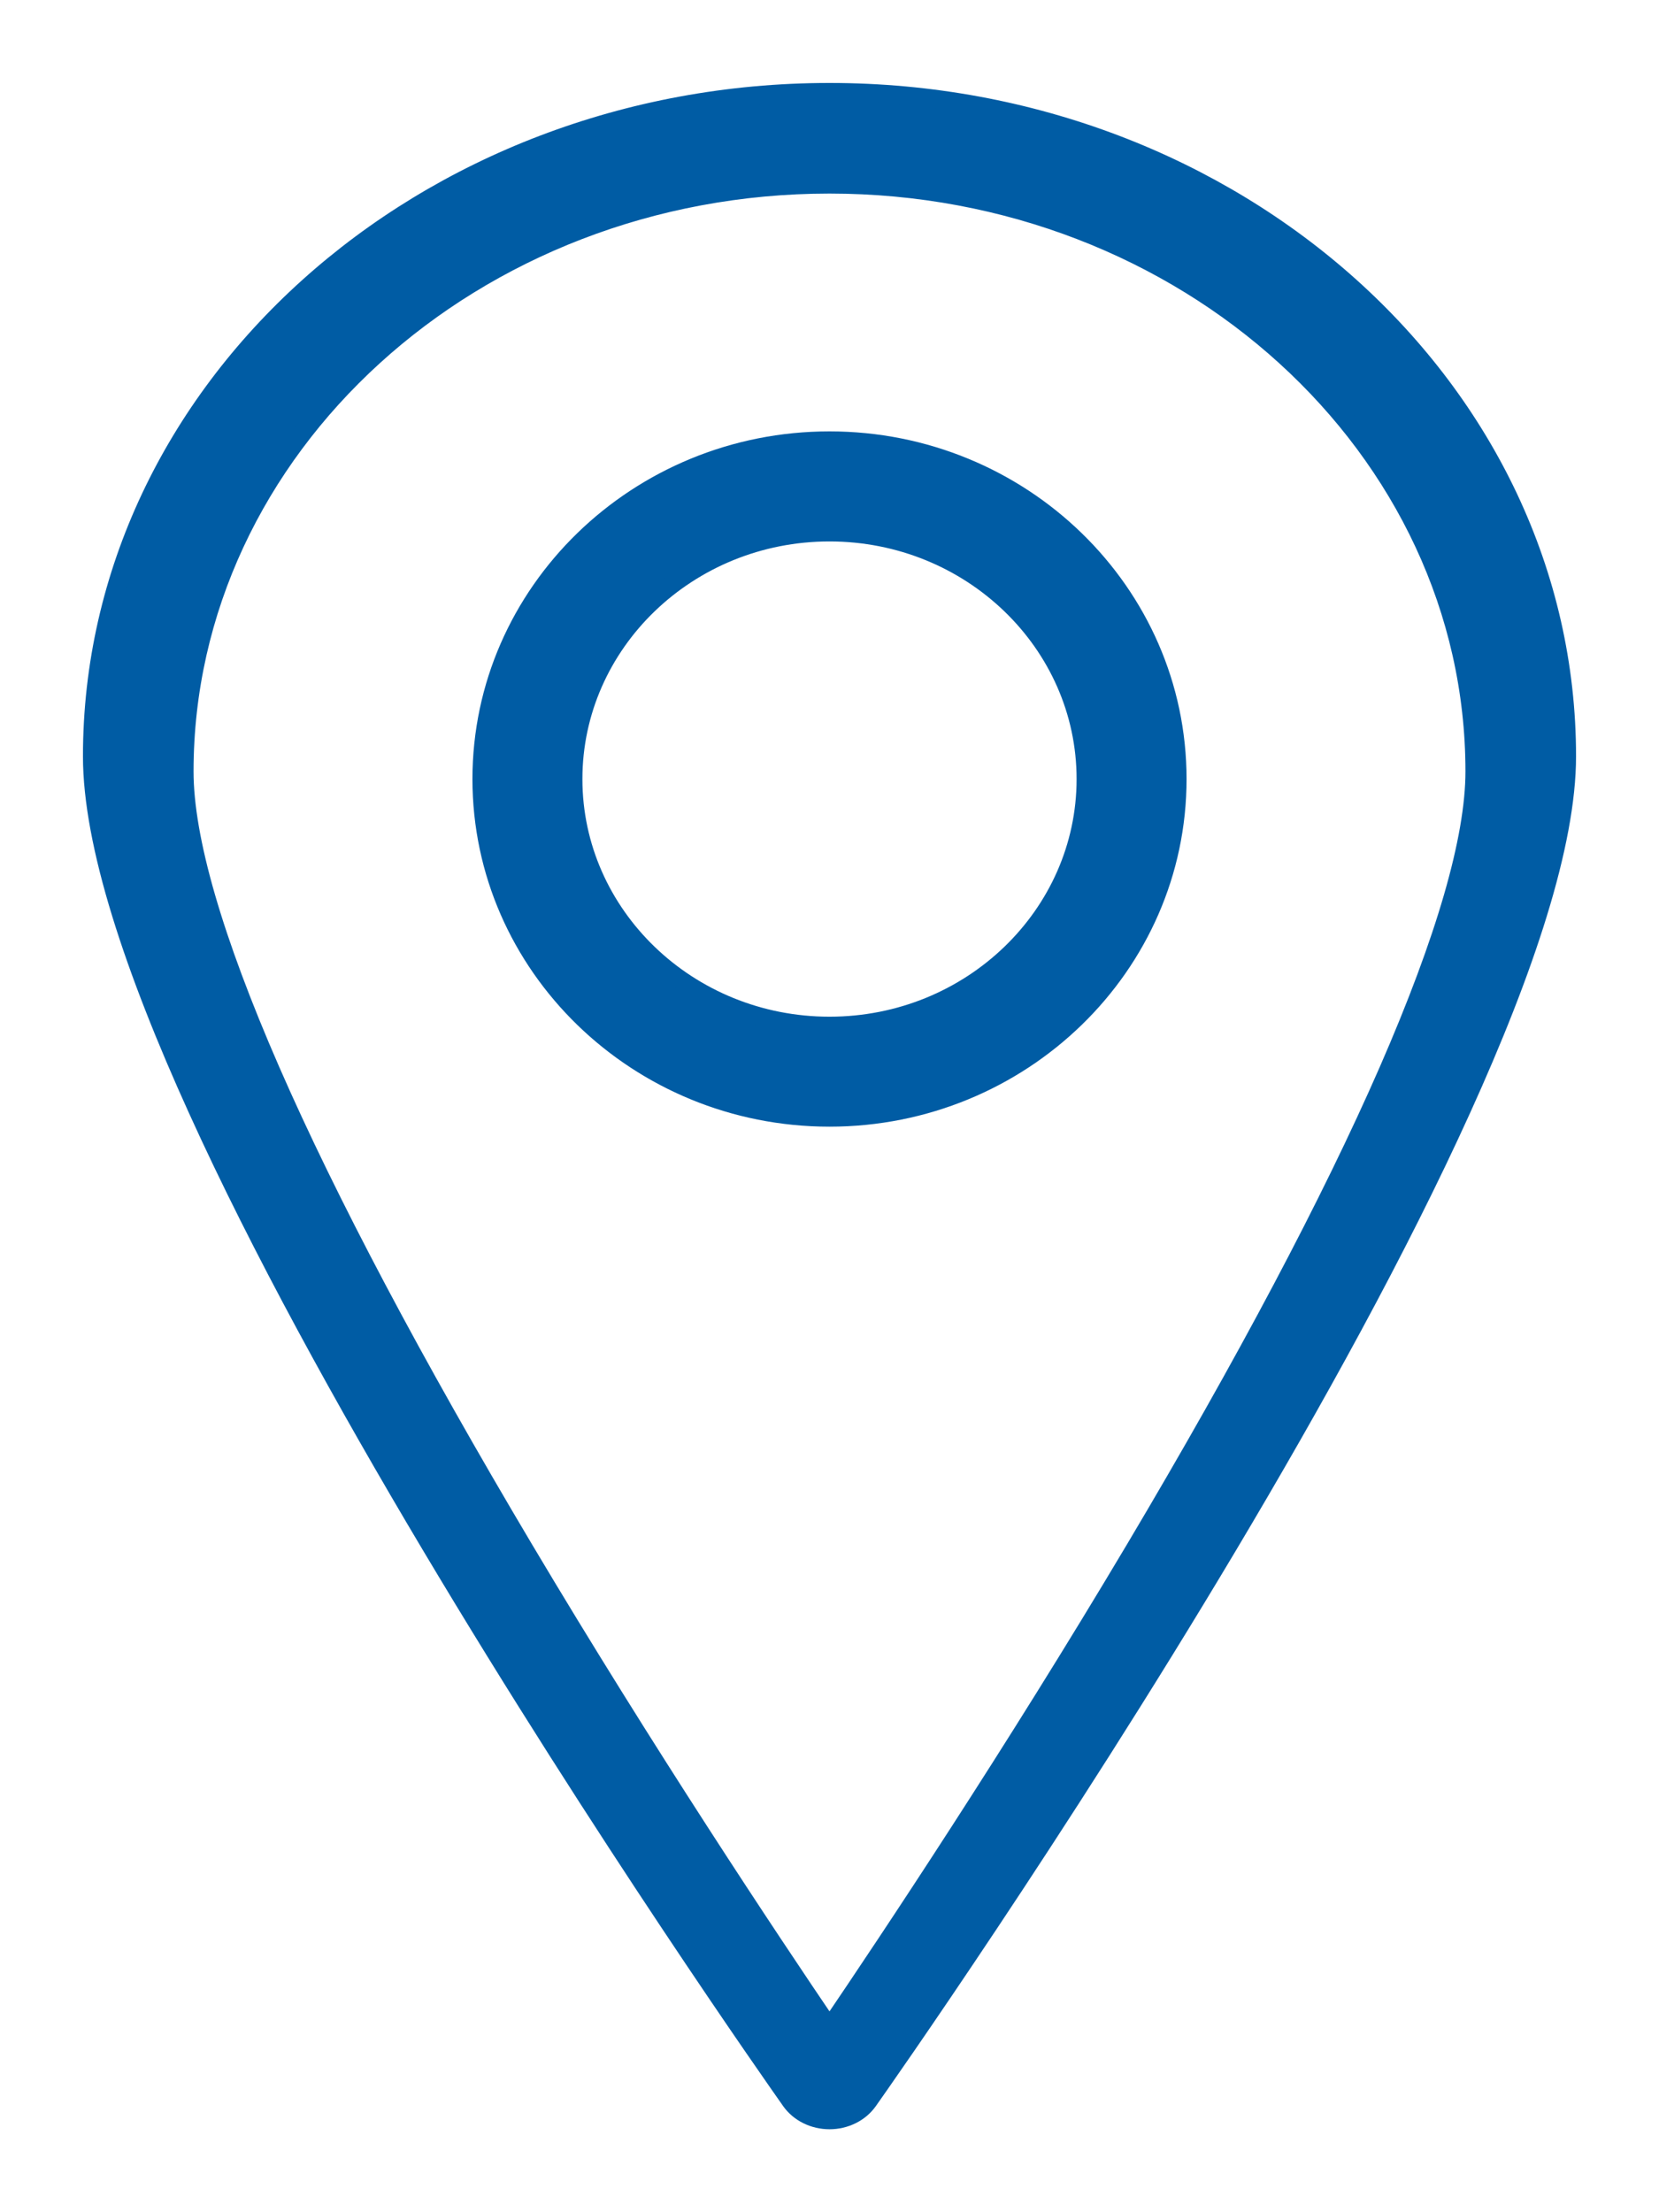 <svg width="18" height="24" viewBox="0 0 18 24" fill="none" xmlns="http://www.w3.org/2000/svg">
<path fill-rule="evenodd" clip-rule="evenodd" d="M1 8.205C1 4.232 4.589 1 9 1C13.411 1 17 4.232 17 8.205C17 12.023 9.73 22.354 9.42 22.792C9.329 22.922 9.17 23 9 23C8.83 23 8.671 22.922 8.58 22.792C8.27 22.354 1 12.023 1 8.205ZM5.686 16.805C7.008 19.026 8.342 21.031 9 22C9.658 21.031 10.992 19.026 12.314 16.805C14.725 12.751 16 9.834 16 8.369C16 4.857 12.86 2 9 2C5.14 2 2 4.857 2 8.369C2 9.834 3.275 12.751 5.686 16.805Z" fill="#005CA4"/>
<path d="M9.42 22.792L9.339 22.735L9.339 22.735L9.42 22.792ZM8.58 22.792L8.498 22.85L8.498 22.85L8.58 22.792ZM9 22L8.917 22.056L9 22.178L9.083 22.056L9 22ZM5.686 16.805L5.6 16.856L5.6 16.856L5.686 16.805ZM12.314 16.805L12.4 16.856L12.4 16.856L12.314 16.805ZM2 8.369H2.1V8.369L2 8.369ZM9 0.9C4.544 0.9 0.9 4.167 0.9 8.205H1.1C1.1 4.297 4.634 1.1 9 1.1V0.9ZM17.1 8.205C17.1 4.167 13.456 0.9 9 0.9V1.1C13.366 1.1 16.9 4.297 16.9 8.205H17.1ZM9.502 22.85C9.657 22.63 11.554 19.935 13.412 16.817C14.341 15.258 15.262 13.592 15.95 12.075C16.637 10.562 17.1 9.183 17.1 8.205H16.9C16.9 9.136 16.454 10.48 15.768 11.992C15.084 13.499 14.168 15.159 13.24 16.715C11.386 19.826 9.493 22.516 9.339 22.735L9.502 22.85ZM9 23.1C9.2 23.1 9.39 23.008 9.502 22.85L9.339 22.735C9.267 22.835 9.141 22.9 9 22.9V23.1ZM8.498 22.85C8.61 23.008 8.8 23.1 9 23.1V22.9C8.859 22.9 8.733 22.835 8.661 22.735L8.498 22.85ZM0.9 8.205C0.9 9.183 1.363 10.562 2.05 12.075C2.738 13.592 3.659 15.258 4.588 16.817C6.446 19.935 8.343 22.63 8.498 22.85L8.661 22.735C8.507 22.516 6.614 19.826 4.76 16.715C3.833 15.159 2.916 13.499 2.232 11.992C1.546 10.48 1.1 9.136 1.1 8.205H0.9ZM9.083 21.944C8.426 20.976 7.092 18.973 5.772 16.754L5.6 16.856C6.923 19.08 8.259 21.087 8.917 22.056L9.083 21.944ZM12.228 16.754C10.908 18.973 9.574 20.976 8.917 21.944L9.083 22.056C9.741 21.087 11.077 19.08 12.4 16.856L12.228 16.754ZM15.9 8.369C15.9 9.079 15.589 10.158 14.97 11.576C14.352 12.99 13.432 14.729 12.228 16.754L12.4 16.856C13.607 14.827 14.53 13.08 15.153 11.656C15.774 10.235 16.1 9.123 16.1 8.369H15.9ZM9 2.1C12.814 2.1 15.9 4.921 15.9 8.369H16.1C16.1 4.793 12.906 1.9 9 1.9V2.1ZM2.1 8.369C2.1 4.921 5.186 2.1 9 2.1V1.9C5.094 1.9 1.9 4.793 1.9 8.369L2.1 8.369ZM5.772 16.754C4.568 14.729 3.648 12.99 3.03 11.576C2.411 10.158 2.1 9.079 2.1 8.369H1.9C1.9 9.123 2.226 10.235 2.847 11.656C3.47 13.08 4.393 14.827 5.6 16.856L5.772 16.754Z" fill="#005CA4"/>
<path fill-rule="evenodd" clip-rule="evenodd" d="M5.226 8.452C5.226 6.427 6.919 4.78 9 4.78C11.081 4.78 12.774 6.427 12.774 8.452C12.774 10.476 11.081 12.123 9 12.123C6.919 12.123 5.226 10.476 5.226 8.452ZM6.219 8.452C6.219 9.928 7.467 11.13 9 11.13C10.533 11.13 11.78 9.928 11.78 8.452C11.78 6.975 10.533 5.774 9 5.774C7.467 5.774 6.219 6.975 6.219 8.452Z" fill="#005CA4"/>
<path d="M9 4.68C6.866 4.68 5.126 6.369 5.126 8.452H5.326C5.326 6.485 6.971 4.88 9 4.88V4.68ZM12.874 8.452C12.874 6.369 11.134 4.68 9 4.68V4.88C11.028 4.88 12.674 6.485 12.674 8.452H12.874ZM9 12.223C11.134 12.223 12.874 10.534 12.874 8.452H12.674C12.674 10.418 11.028 12.023 9 12.023V12.223ZM5.126 8.452C5.126 10.534 6.866 12.223 9 12.223V12.023C6.971 12.023 5.326 10.418 5.326 8.452H5.126ZM9 11.03C7.518 11.03 6.319 9.87 6.319 8.452H6.119C6.119 9.987 7.415 11.229 9 11.229V11.03ZM11.681 8.452C11.681 9.87 10.482 11.03 9 11.03V11.229C10.585 11.229 11.88 9.987 11.88 8.452H11.681ZM9 5.874C10.482 5.874 11.681 7.034 11.681 8.452H11.88C11.88 6.916 10.585 5.674 9 5.674V5.874ZM6.319 8.452C6.319 7.034 7.518 5.874 9 5.874V5.674C7.415 5.674 6.119 6.916 6.119 8.452H6.319Z" fill="#005CA4"/>
</svg>
